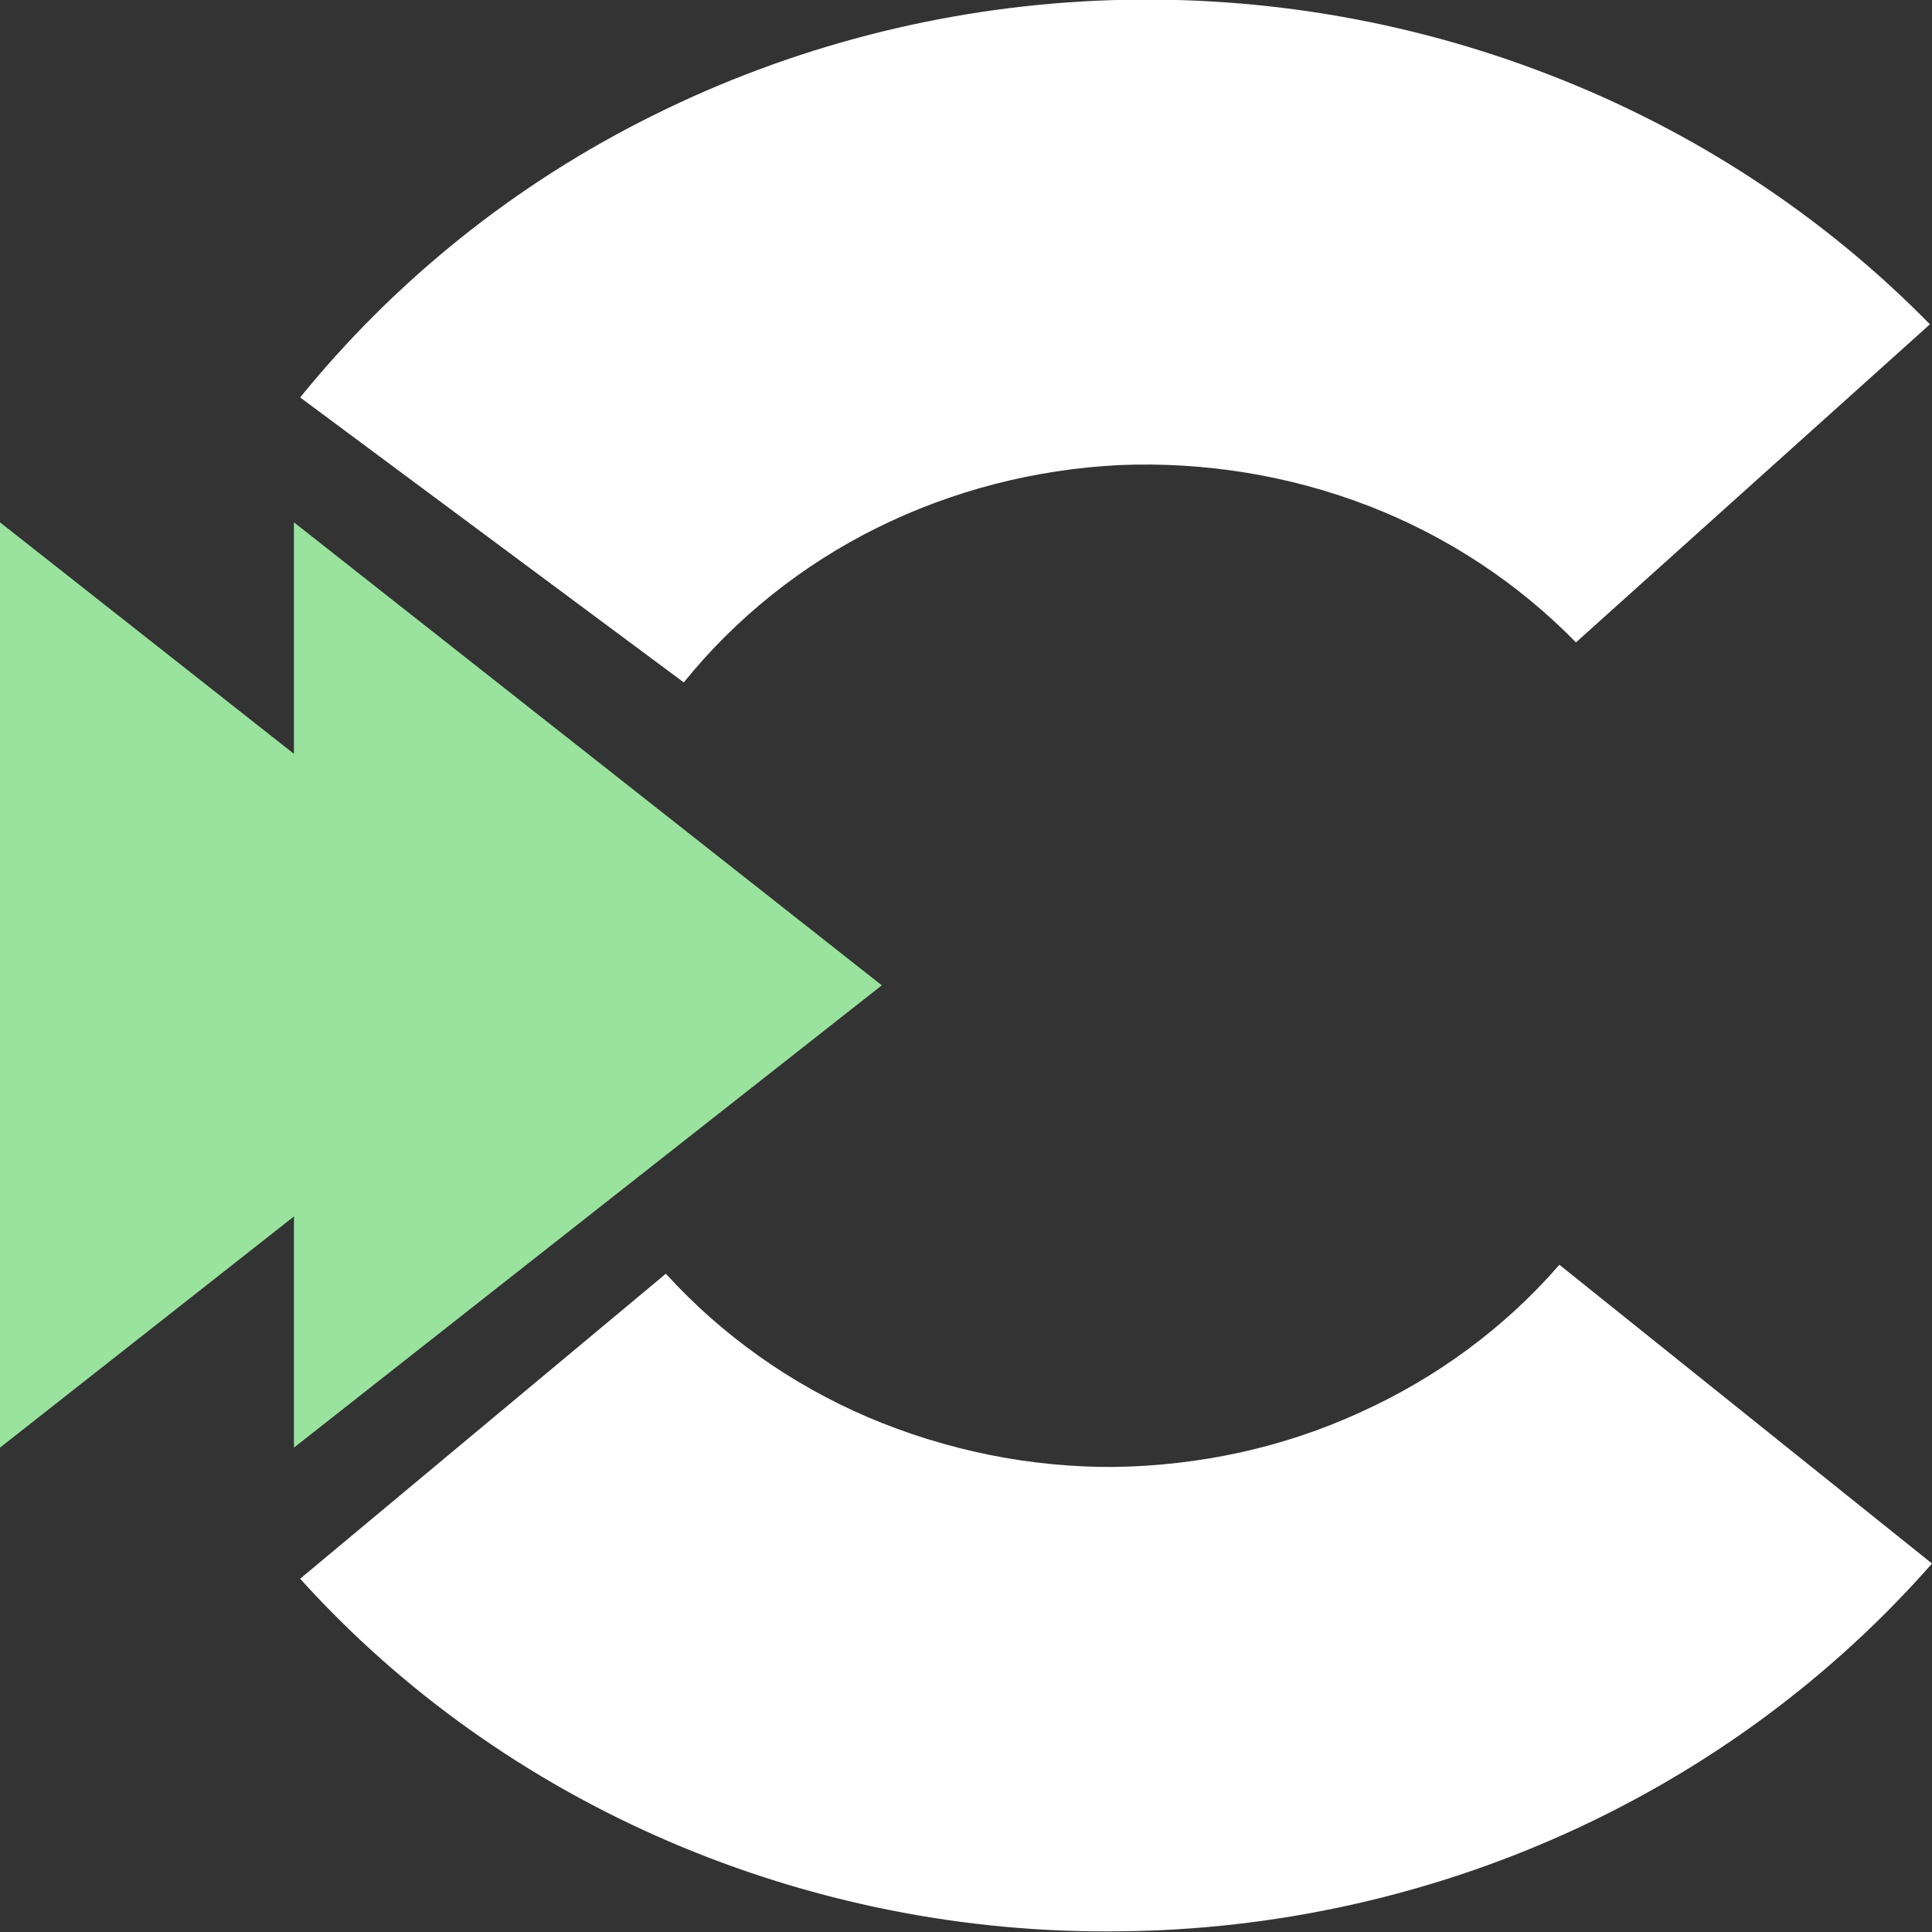 <svg width="28" height="28" viewBox="0 0 28 28" fill="none" xmlns="http://www.w3.org/2000/svg" xmlns:xlink="http://www.w3.org/1999/xlink">
	<rect x="0" y="0" width="28" height="28" fill="#333333" stroke="none"/>
	<desc>
			Created with Pixso.
	</desc>
	<defs/>
	<path id="Vector" d="M9.47 1.67C7.47 2.66 5.73 4.06 4.35 5.76L9.91 9.89C10.66 8.96 11.62 8.19 12.71 7.65C13.8 7.11 15 6.8 16.23 6.74C17.46 6.69 18.69 6.89 19.83 7.33C20.97 7.77 22 8.45 22.84 9.31L27.97 4.7C26.43 3.13 24.56 1.9 22.47 1.09C20.39 0.28 18.15 -0.09 15.9 0.01C13.66 0.11 11.46 0.68 9.47 1.67ZM22.72 26.56C24.75 25.64 26.55 24.31 28 22.66L22.6 18.33C21.81 19.24 20.82 19.97 19.71 20.47C18.6 20.98 17.39 21.24 16.16 21.26C14.93 21.27 13.71 21.02 12.58 20.54C11.46 20.06 10.46 19.35 9.65 18.46L4.35 22.88C5.82 24.51 7.65 25.81 9.7 26.69C11.75 27.57 13.98 28.02 16.23 27.99C18.47 27.97 20.69 27.48 22.72 26.56Z" fill="#FFFFFF" fill-opacity="1" fill-rule="evenodd"/>
	<path id="Polygon 1" d="M12.78 14.28L4.26 20.98L4.26 7.57L12.78 14.28Z" fill="#99E39E" fill-opacity="1" fill-rule="evenodd"/>
	<path id="Polygon 2" d="M8.52 14.28L0 20.98L0 7.57L8.52 14.28Z" fill="#99E39E" fill-opacity="1" fill-rule="evenodd"/>
</svg>
